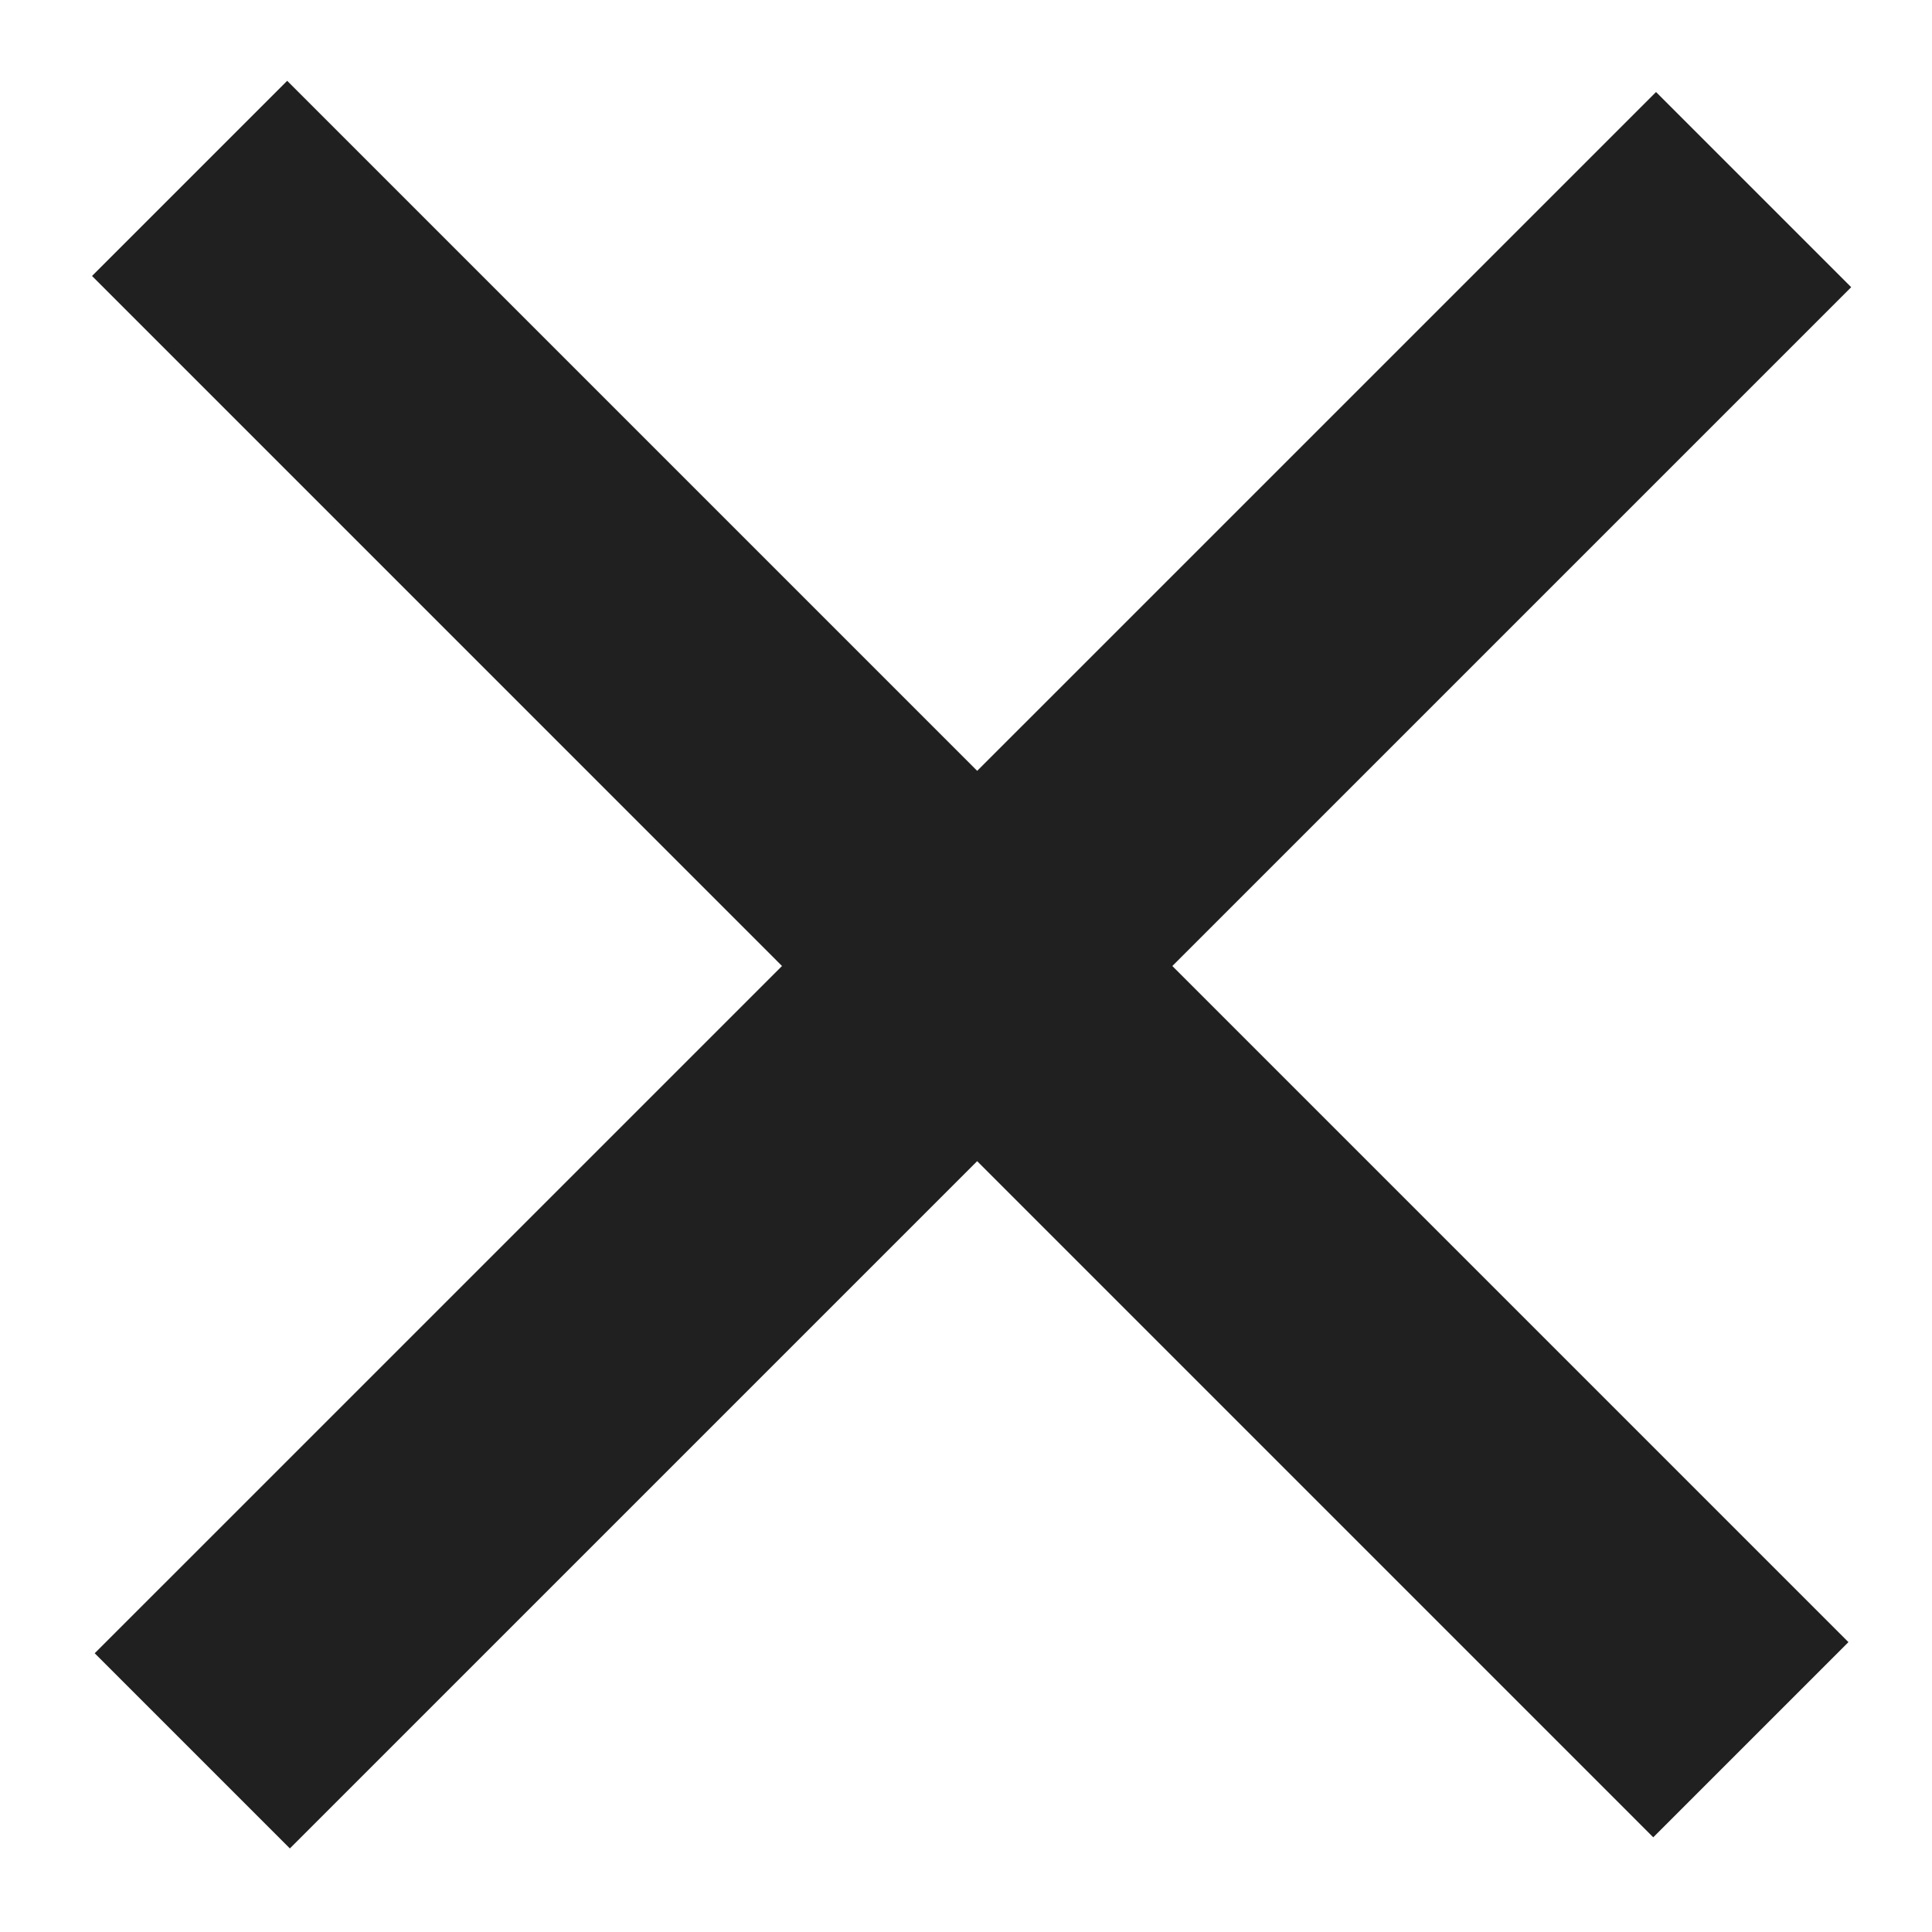 <svg width="21" height="21" viewBox="0 0 21 21" fill="none" xmlns="http://www.w3.org/2000/svg">
<line x1="2.061" y1="1.939" x2="19.031" y2="18.91" stroke="#202020" stroke-width="3"/>
<line x1="19.061" y1="2.061" x2="2.09" y2="19.031" stroke="#202020" stroke-width="3"/>
</svg>

